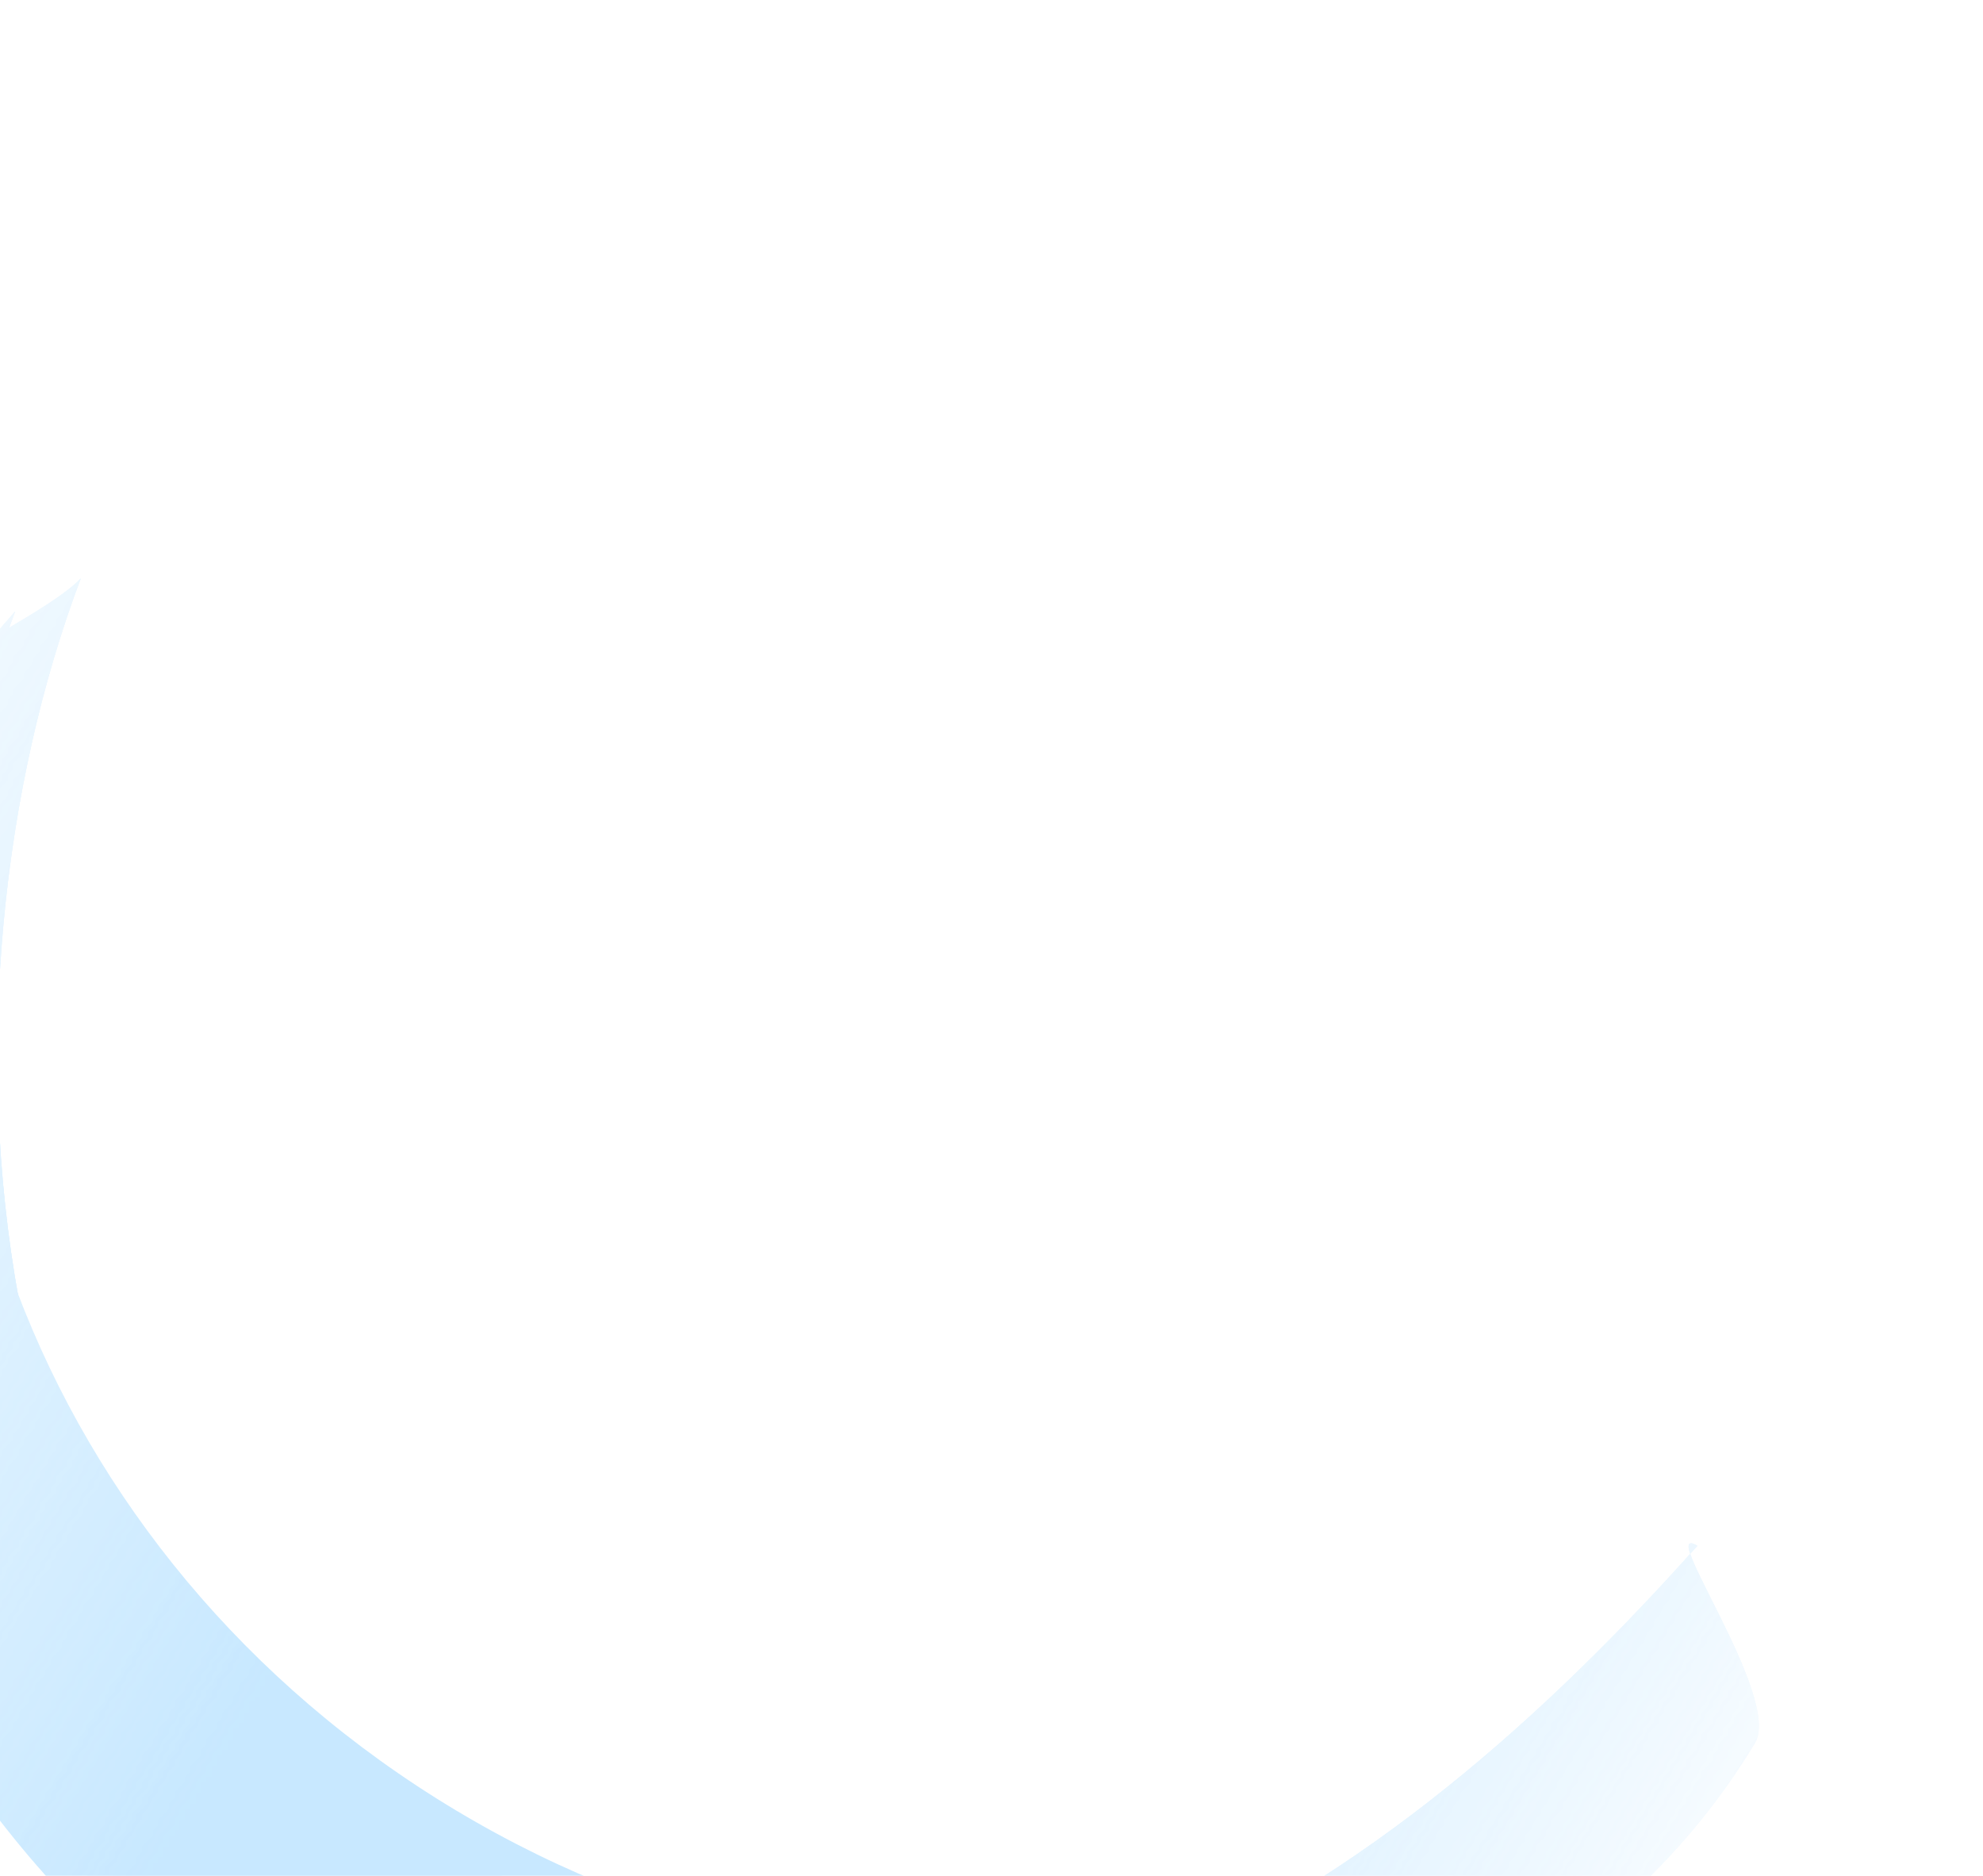 <svg width="370" height="350" viewBox="0 0 370 350" fill="none" xmlns="http://www.w3.org/2000/svg">
<g opacity="0.6">
<mask id="mask0_493_720" style="mask-type:alpha" maskUnits="userSpaceOnUse" x="-181" y="0" width="594" height="551">
<rect x="412.473" y="248.27" width="352.242" height="480.172" transform="rotate(121.045 412.473 248.27)" fill="url(#paint0_linear_493_720)"/>
</mask>
<g mask="url(#mask0_493_720)">
<path d="M54.754 388.072C-33.294 335.377 -64.675 226.571 -15.332 145.067C-10.157 136.519 -4.281 128.581 2.164 121.315C-27.063 198.555 6.341 290.652 85.171 337.831C164.001 385.009 261.458 371.229 316.461 309.416C313.02 318.48 308.715 327.358 303.54 335.906C254.197 417.41 142.802 440.768 54.754 388.072Z" fill="#A3D9FF"/>
<g filter="url(#filter0_f_493_720)">
<path d="M58.134 382.49C-29.915 329.795 -64.675 226.571 -15.332 145.067C-10.157 136.519 -4.281 128.581 2.164 121.315C-27.063 198.555 2.961 296.235 81.791 343.413C160.622 390.591 261.458 371.229 316.461 309.416C313.02 318.48 308.715 327.358 303.54 335.906C254.197 417.41 146.182 435.185 58.134 382.49Z" fill="#A3D9FF"/>
</g>
<g filter="url(#filter1_f_493_720)">
<path d="M59.825 379.699C-28.223 327.004 -64.025 219.354 -14.682 137.85C-9.507 129.302 -3.632 121.364 2.813 114.098C-26.413 191.338 1.273 299.026 80.103 346.204C158.933 393.383 265.553 363.698 320.556 301.885C317.116 310.948 312.81 319.827 307.635 328.375C258.292 409.878 147.873 432.394 59.825 379.699Z" fill="#A3D9FF"/>
</g>
<g filter="url(#filter2_f_493_720)">
<path d="M59.825 379.699C-28.223 327.004 -64.025 219.354 -14.682 137.85C-9.507 129.302 -3.632 121.364 2.813 114.098C-26.413 191.338 1.273 299.026 80.103 346.204C158.933 393.383 265.553 363.698 320.556 301.885C317.116 310.948 312.81 319.827 307.635 328.375C258.292 409.878 147.873 432.394 59.825 379.699Z" fill="#A3D9FF"/>
</g>
<g filter="url(#filter3_f_493_720)">
<path d="M59.825 379.699C-28.223 327.004 -64.025 219.354 -14.682 137.85C-9.507 129.302 -3.632 121.364 2.813 114.098C-26.413 191.338 1.273 299.026 80.103 346.204C158.933 393.383 265.553 363.698 320.556 301.885C317.116 310.948 312.81 319.827 307.635 328.375C258.292 409.878 147.873 432.394 59.825 379.699Z" fill="#A3D9FF"/>
</g>
<g filter="url(#filter4_f_493_720)">
<path d="M63.486 360.976C-24.562 308.281 -64.025 219.354 -14.682 137.85C-9.507 129.302 -3.632 121.364 2.813 114.098C-26.413 191.338 -6.446 306.765 74.611 355.276C176.172 416.058 265.553 363.698 320.556 301.885C317.116 310.948 312.81 319.827 307.635 328.375C258.292 409.878 151.534 413.671 63.486 360.976Z" fill="#A3D9FF"/>
</g>
<g filter="url(#filter5_f_493_720)">
<path d="M63.485 360.976C-24.563 308.281 -82.507 221.84 -33.164 140.337C-27.989 131.788 8.636 115.159 15.081 107.894C-14.146 185.133 -6.446 306.765 74.61 355.276C176.171 416.058 261.709 350.227 316.711 288.414C308.757 283.654 332.608 316.703 327.433 325.251C278.09 406.755 151.534 413.671 63.485 360.976Z" fill="#A3D9FF"/>
</g>
<g filter="url(#filter6_f_493_720)">
<path d="M63.485 360.976C-24.563 308.281 -82.507 221.84 -33.164 140.337C-27.989 131.788 8.636 115.159 15.081 107.894C-14.146 185.133 -6.446 306.765 74.61 355.276C176.171 416.058 261.709 350.227 316.711 288.414C308.757 283.654 332.608 316.703 327.433 325.251C278.09 406.755 151.534 413.671 63.485 360.976Z" fill="#A3D9FF"/>
</g>
<g filter="url(#filter7_f_493_720)">
<path d="M63.485 360.976C-24.563 308.281 -82.507 221.84 -33.164 140.337C-27.989 131.788 8.636 115.159 15.081 107.894C-14.146 185.133 -6.446 306.765 74.61 355.276C176.171 416.058 261.709 350.227 316.711 288.414C308.757 283.654 332.608 316.703 327.433 325.251C278.09 406.755 151.534 413.671 63.485 360.976Z" fill="#A3D9FF"/>
</g>
</g>
</g>
<defs>
<filter id="filter0_f_493_720" x="-49.447" y="109.761" width="377.461" height="314.197" filterUnits="userSpaceOnUse" color-interpolation-filters="sRGB">
<feFlood flood-opacity="0" result="BackgroundImageFix"/>
<feBlend mode="normal" in="SourceGraphic" in2="BackgroundImageFix" result="shape"/>
<feGaussianBlur stdDeviation="5.777" result="effect1_foregroundBlur_493_720"/>
</filter>
<filter id="filter1_f_493_720" x="-71.668" y="79.437" width="426.886" height="363.354" filterUnits="userSpaceOnUse" color-interpolation-filters="sRGB">
<feFlood flood-opacity="0" result="BackgroundImageFix"/>
<feBlend mode="normal" in="SourceGraphic" in2="BackgroundImageFix" result="shape"/>
<feGaussianBlur stdDeviation="17.331" result="effect1_foregroundBlur_493_720"/>
</filter>
<filter id="filter2_f_493_720" x="-87.073" y="64.031" width="457.697" height="394.165" filterUnits="userSpaceOnUse" color-interpolation-filters="sRGB">
<feFlood flood-opacity="0" result="BackgroundImageFix"/>
<feBlend mode="normal" in="SourceGraphic" in2="BackgroundImageFix" result="shape"/>
<feGaussianBlur stdDeviation="25.034" result="effect1_foregroundBlur_493_720"/>
</filter>
<filter id="filter3_f_493_720" x="-87.073" y="64.031" width="457.697" height="394.165" filterUnits="userSpaceOnUse" color-interpolation-filters="sRGB">
<feFlood flood-opacity="0" result="BackgroundImageFix"/>
<feBlend mode="normal" in="SourceGraphic" in2="BackgroundImageFix" result="shape"/>
<feGaussianBlur stdDeviation="25.034" result="effect1_foregroundBlur_493_720"/>
</filter>
<filter id="filter4_f_493_720" x="-155.592" y="-5.293" width="595.54" height="520.615" filterUnits="userSpaceOnUse" color-interpolation-filters="sRGB">
<feFlood flood-opacity="0" result="BackgroundImageFix"/>
<feBlend mode="normal" in="SourceGraphic" in2="BackgroundImageFix" result="shape"/>
<feGaussianBlur stdDeviation="59.696" result="effect1_foregroundBlur_493_720"/>
</filter>
<filter id="filter5_f_493_720" x="-124.439" y="34.719" width="525.79" height="433.172" filterUnits="userSpaceOnUse" color-interpolation-filters="sRGB">
<feFlood flood-opacity="0" result="BackgroundImageFix"/>
<feBlend mode="normal" in="SourceGraphic" in2="BackgroundImageFix" result="shape"/>
<feGaussianBlur stdDeviation="36.588" result="effect1_foregroundBlur_493_720"/>
</filter>
<filter id="filter6_f_493_720" x="-209.168" y="-50.01" width="695.248" height="602.631" filterUnits="userSpaceOnUse" color-interpolation-filters="sRGB">
<feFlood flood-opacity="0" result="BackgroundImageFix"/>
<feBlend mode="normal" in="SourceGraphic" in2="BackgroundImageFix" result="shape"/>
<feGaussianBlur stdDeviation="78.952" result="effect1_foregroundBlur_493_720"/>
</filter>
<filter id="filter7_f_493_720" x="-286.195" y="-127.037" width="849.302" height="756.684" filterUnits="userSpaceOnUse" color-interpolation-filters="sRGB">
<feFlood flood-opacity="0" result="BackgroundImageFix"/>
<feBlend mode="normal" in="SourceGraphic" in2="BackgroundImageFix" result="shape"/>
<feGaussianBlur stdDeviation="117.466" result="effect1_foregroundBlur_493_720"/>
</filter>
<linearGradient id="paint0_linear_493_720" x1="588.594" y1="248.27" x2="588.594" y2="728.442" gradientUnits="userSpaceOnUse">
<stop stop-color="#C4C4C4" stop-opacity="0"/>
<stop offset="0.38" stop-color="#C4C4C4"/>
<stop offset="0.578" stop-color="#C4C4C4"/>
<stop offset="1" stop-color="#C4C4C4" stop-opacity="0"/>
</linearGradient>
</defs>
</svg>
